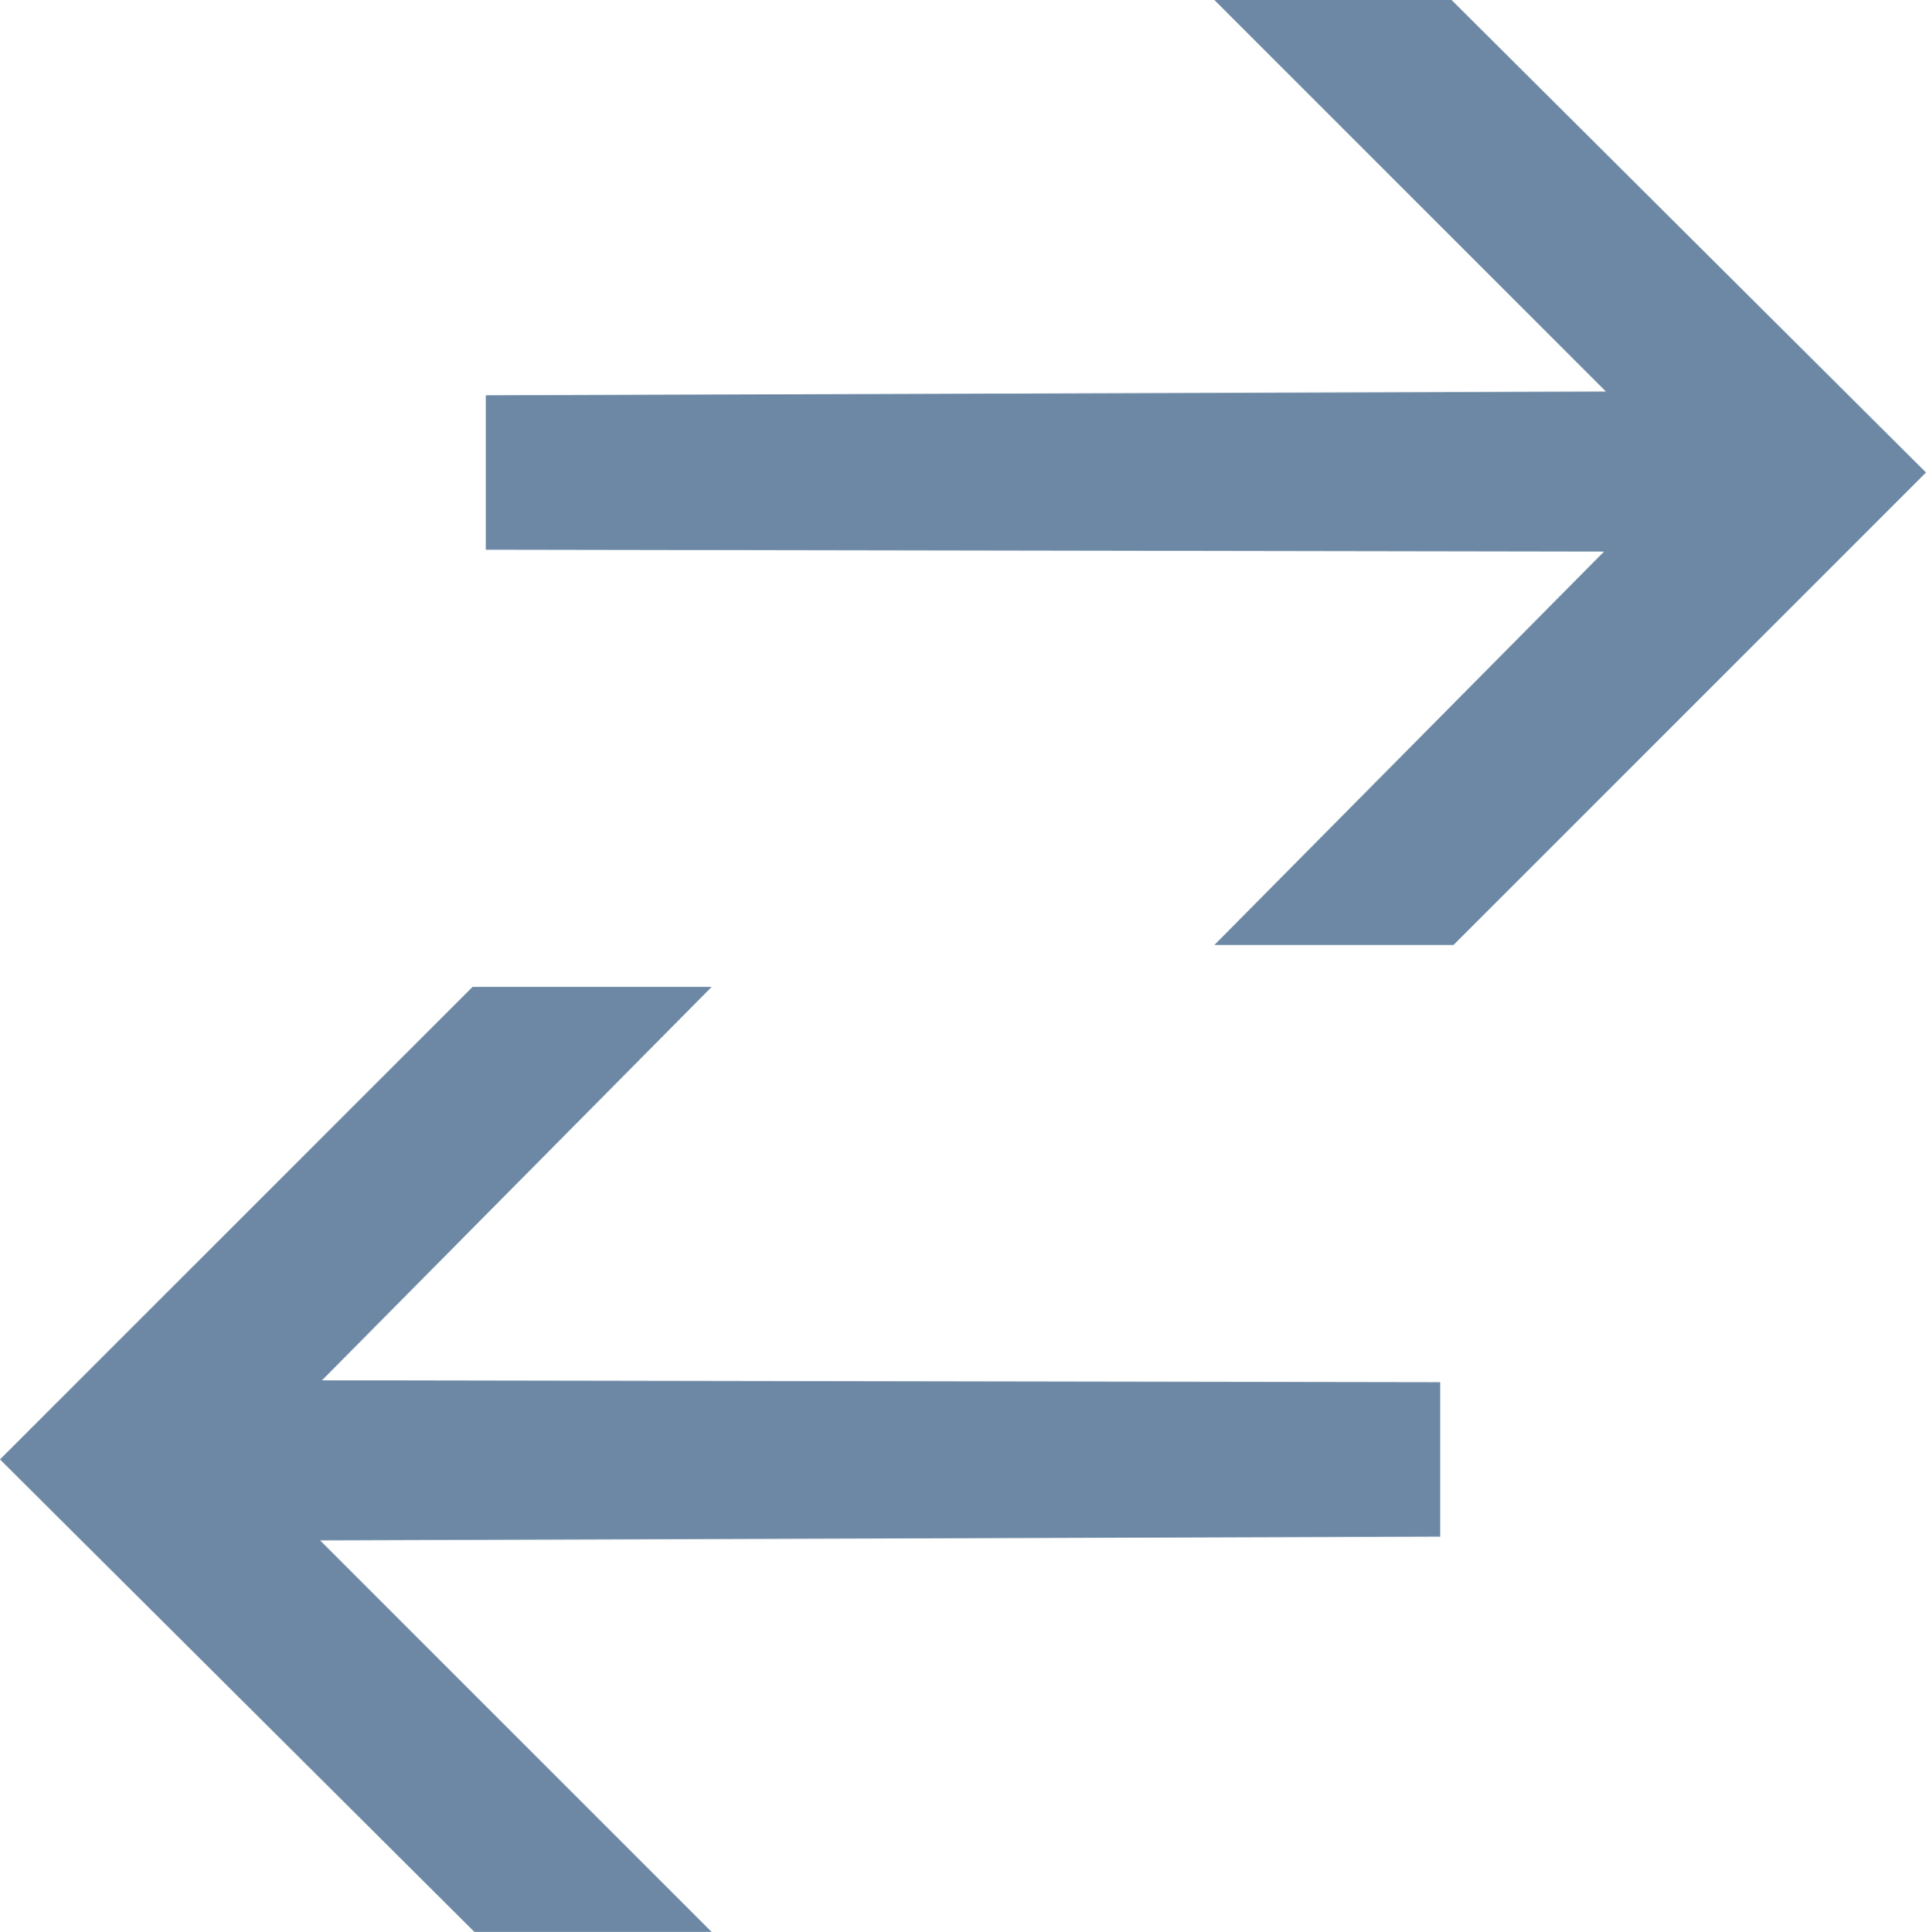 <svg xmlns="http://www.w3.org/2000/svg" xmlns:xlink="http://www.w3.org/1999/xlink" id="Layer_1" width="511.516" height="513.131" x="0" y="0" enable-background="new 0 0 511.516 513.131" version="1.1" viewBox="0 0 511.516 513.131" xml:space="preserve"><polyline fill="#6C88A4" points="322.516 0 385.516 0 511.516 125.5 386.016 251 322.516 251 426.016 146.5 129.016 146 129.016 105 426.516 104"/><polyline fill="#6C88A4" points="189 513.131 126 513.131 0 387.631 125.5 262.131 189 262.131 85.5 366.631 382.5 367.131 382.5 408.131 85 409.131"/></svg>